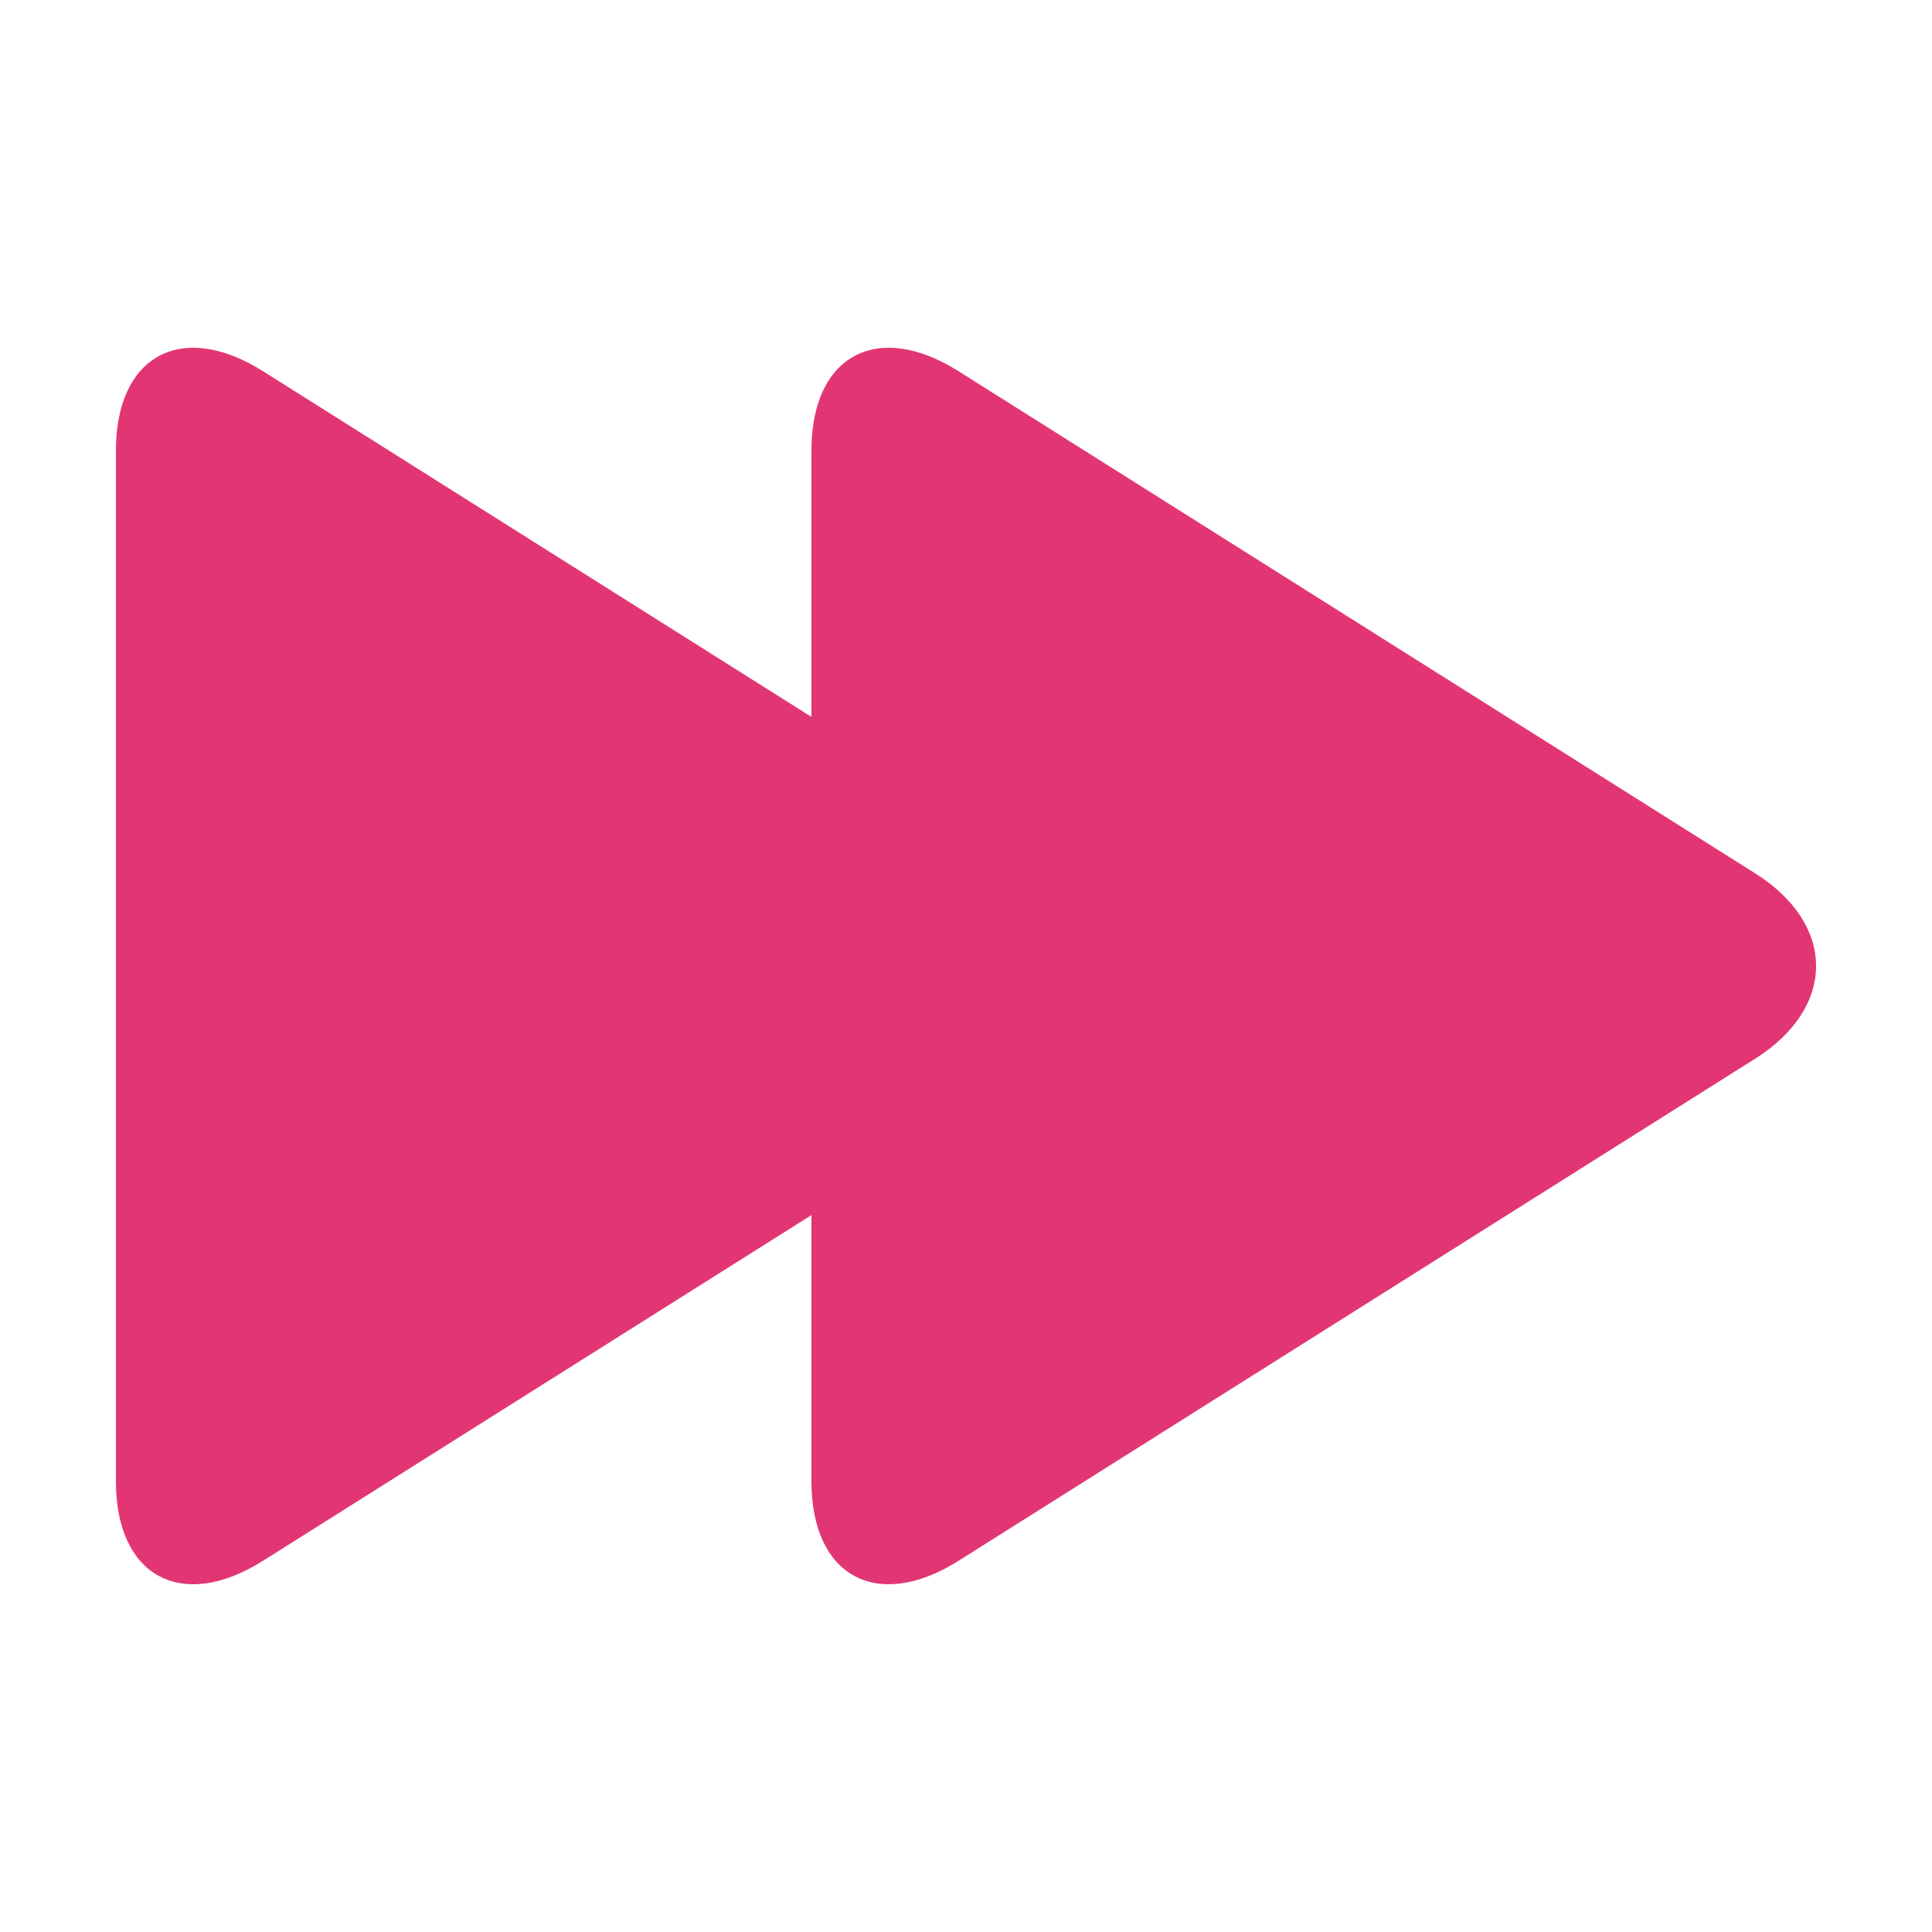 <?xml version="1.0" standalone="no"?><!DOCTYPE svg PUBLIC "-//W3C//DTD SVG 1.1//EN" "http://www.w3.org/Graphics/SVG/1.1/DTD/svg11.dtd"><svg t="1706119485222" class="icon" viewBox="0 0 1024 1024" version="1.1" xmlns="http://www.w3.org/2000/svg" p-id="1261" xmlns:xlink="http://www.w3.org/1999/xlink" width="200" height="200"><path d="M430.08 379.965V238.797c0-50.442 34.918-69.182 77.967-42.046l422.196 266.117c43.11 27.157 43.069 71.128 0 98.284L508.047 827.249c-43.11 27.177-77.967 8.315-77.967-42.046V644.035L139.407 827.249c-43.11 27.177-77.967 8.315-77.967-42.046V238.797c0-50.442 34.918-69.182 77.967-42.046L430.08 379.965z" fill="#e23674" p-id="1262" data-spm-anchor-id="a313x.collections_detail.0.i6.23b23a81oPiYRB" class=""></path></svg>